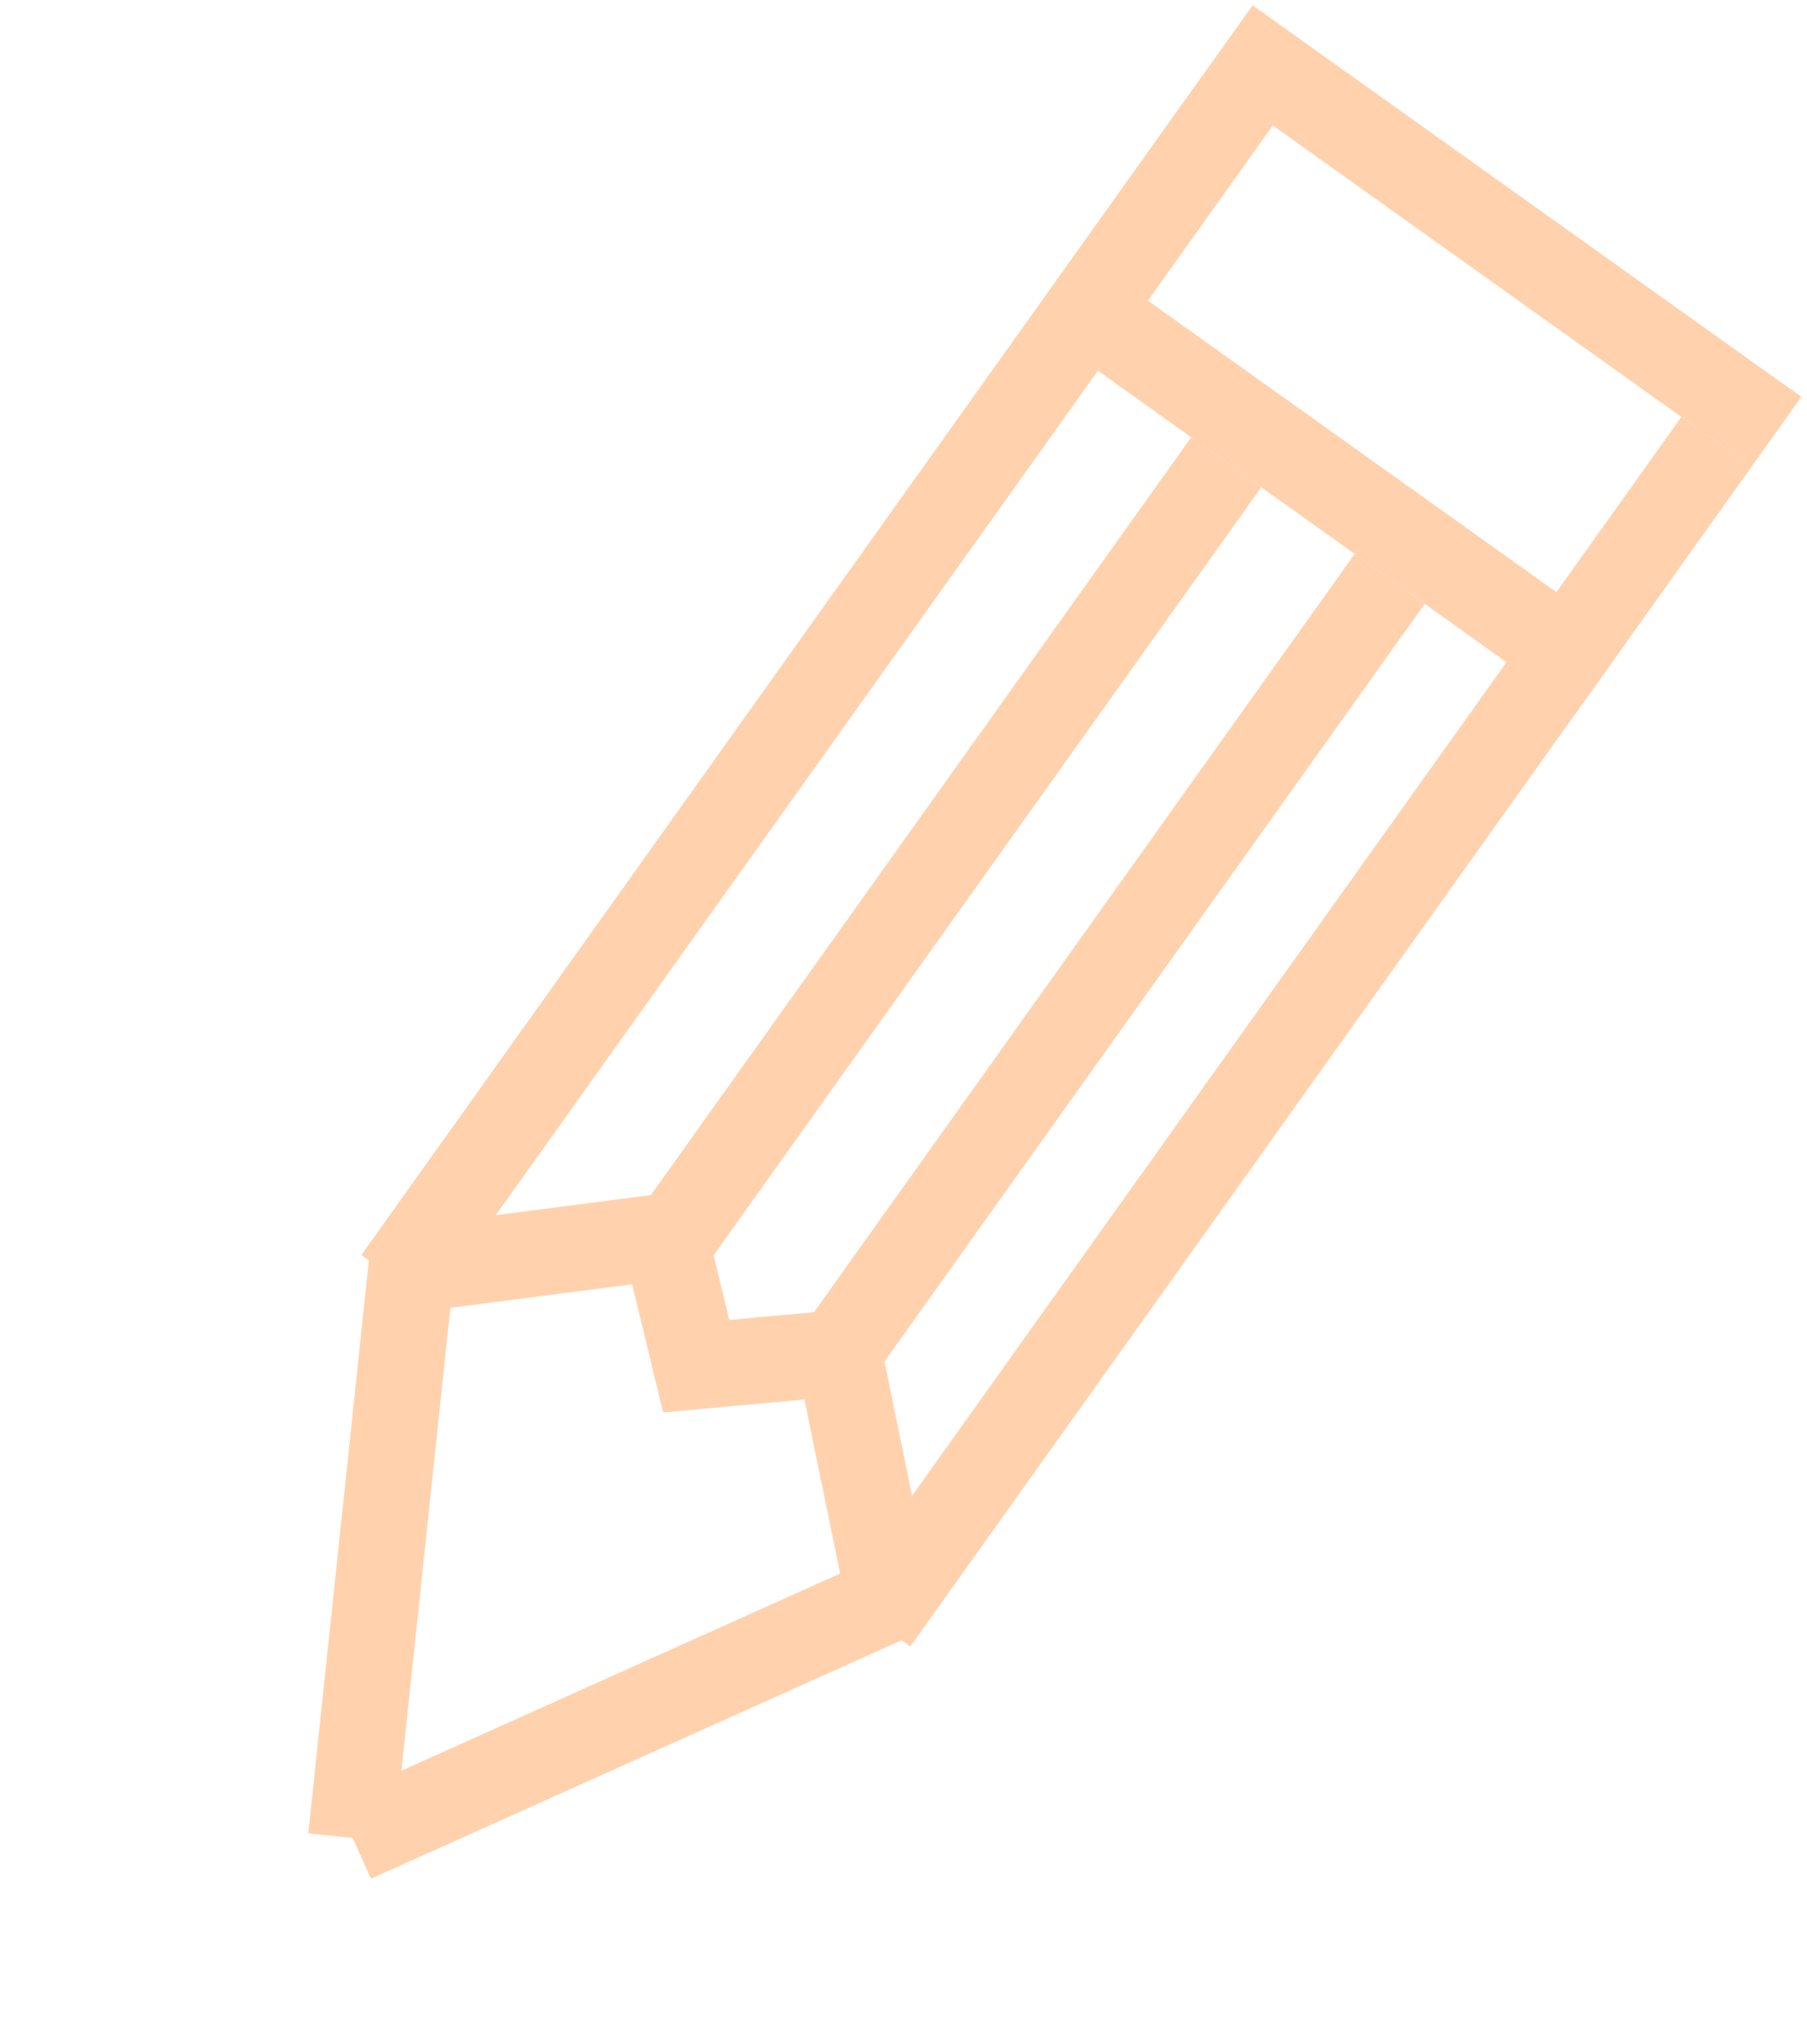 <svg width="252" height="285" viewBox="0 0 252 285" fill="none" xmlns="http://www.w3.org/2000/svg">
<line x1="171.205" y1="5.626" x2="247.732" y2="60.212" stroke="#FFD2AD" stroke-width="12"/>
<line x1="156.585" y1="46.788" x2="223.342" y2="94.405" stroke="#FFD2AD" stroke-width="12"/>
<line x1="122.061" y1="226.064" x2="239.363" y2="61.613" stroke="#FFD2AD" stroke-width="12"/>
<line x1="55.303" y1="178.447" x2="172.605" y2="13.995" stroke="#FFD2AD" stroke-width="12"/>
<line x1="55.303" y1="178.447" x2="172.605" y2="13.995" stroke="#FFD2AD" stroke-width="12"/>
<line x1="92.616" y1="174.353" x2="171.011" y2="64.448" stroke="#FFD2AD" stroke-width="12"/>
<line x1="115.411" y1="190.613" x2="193.806" y2="80.707" stroke="#FFD2AD" stroke-width="12"/>
<path d="M57.536 175.126L48.961 256.221" stroke="#FFD2AD" stroke-width="12"/>
<path d="M124.294 222.744L49.278 256.447" stroke="#FFD2AD" stroke-width="12"/>
<line x1="58.837" y1="176.795" x2="96.73" y2="171.887" stroke="#FFD2AD" stroke-width="12"/>
<line y1="-6" x2="38.21" y2="-6" transform="matrix(-0.201 -0.98 -0.98 0.201 118.224 224.556)" stroke="#FFD2AD" stroke-width="12"/>
<path d="M92.447 171.289L97.09 190.468L116.803 188.662" stroke="#FFD2AD" stroke-width="12"/>
</svg>
